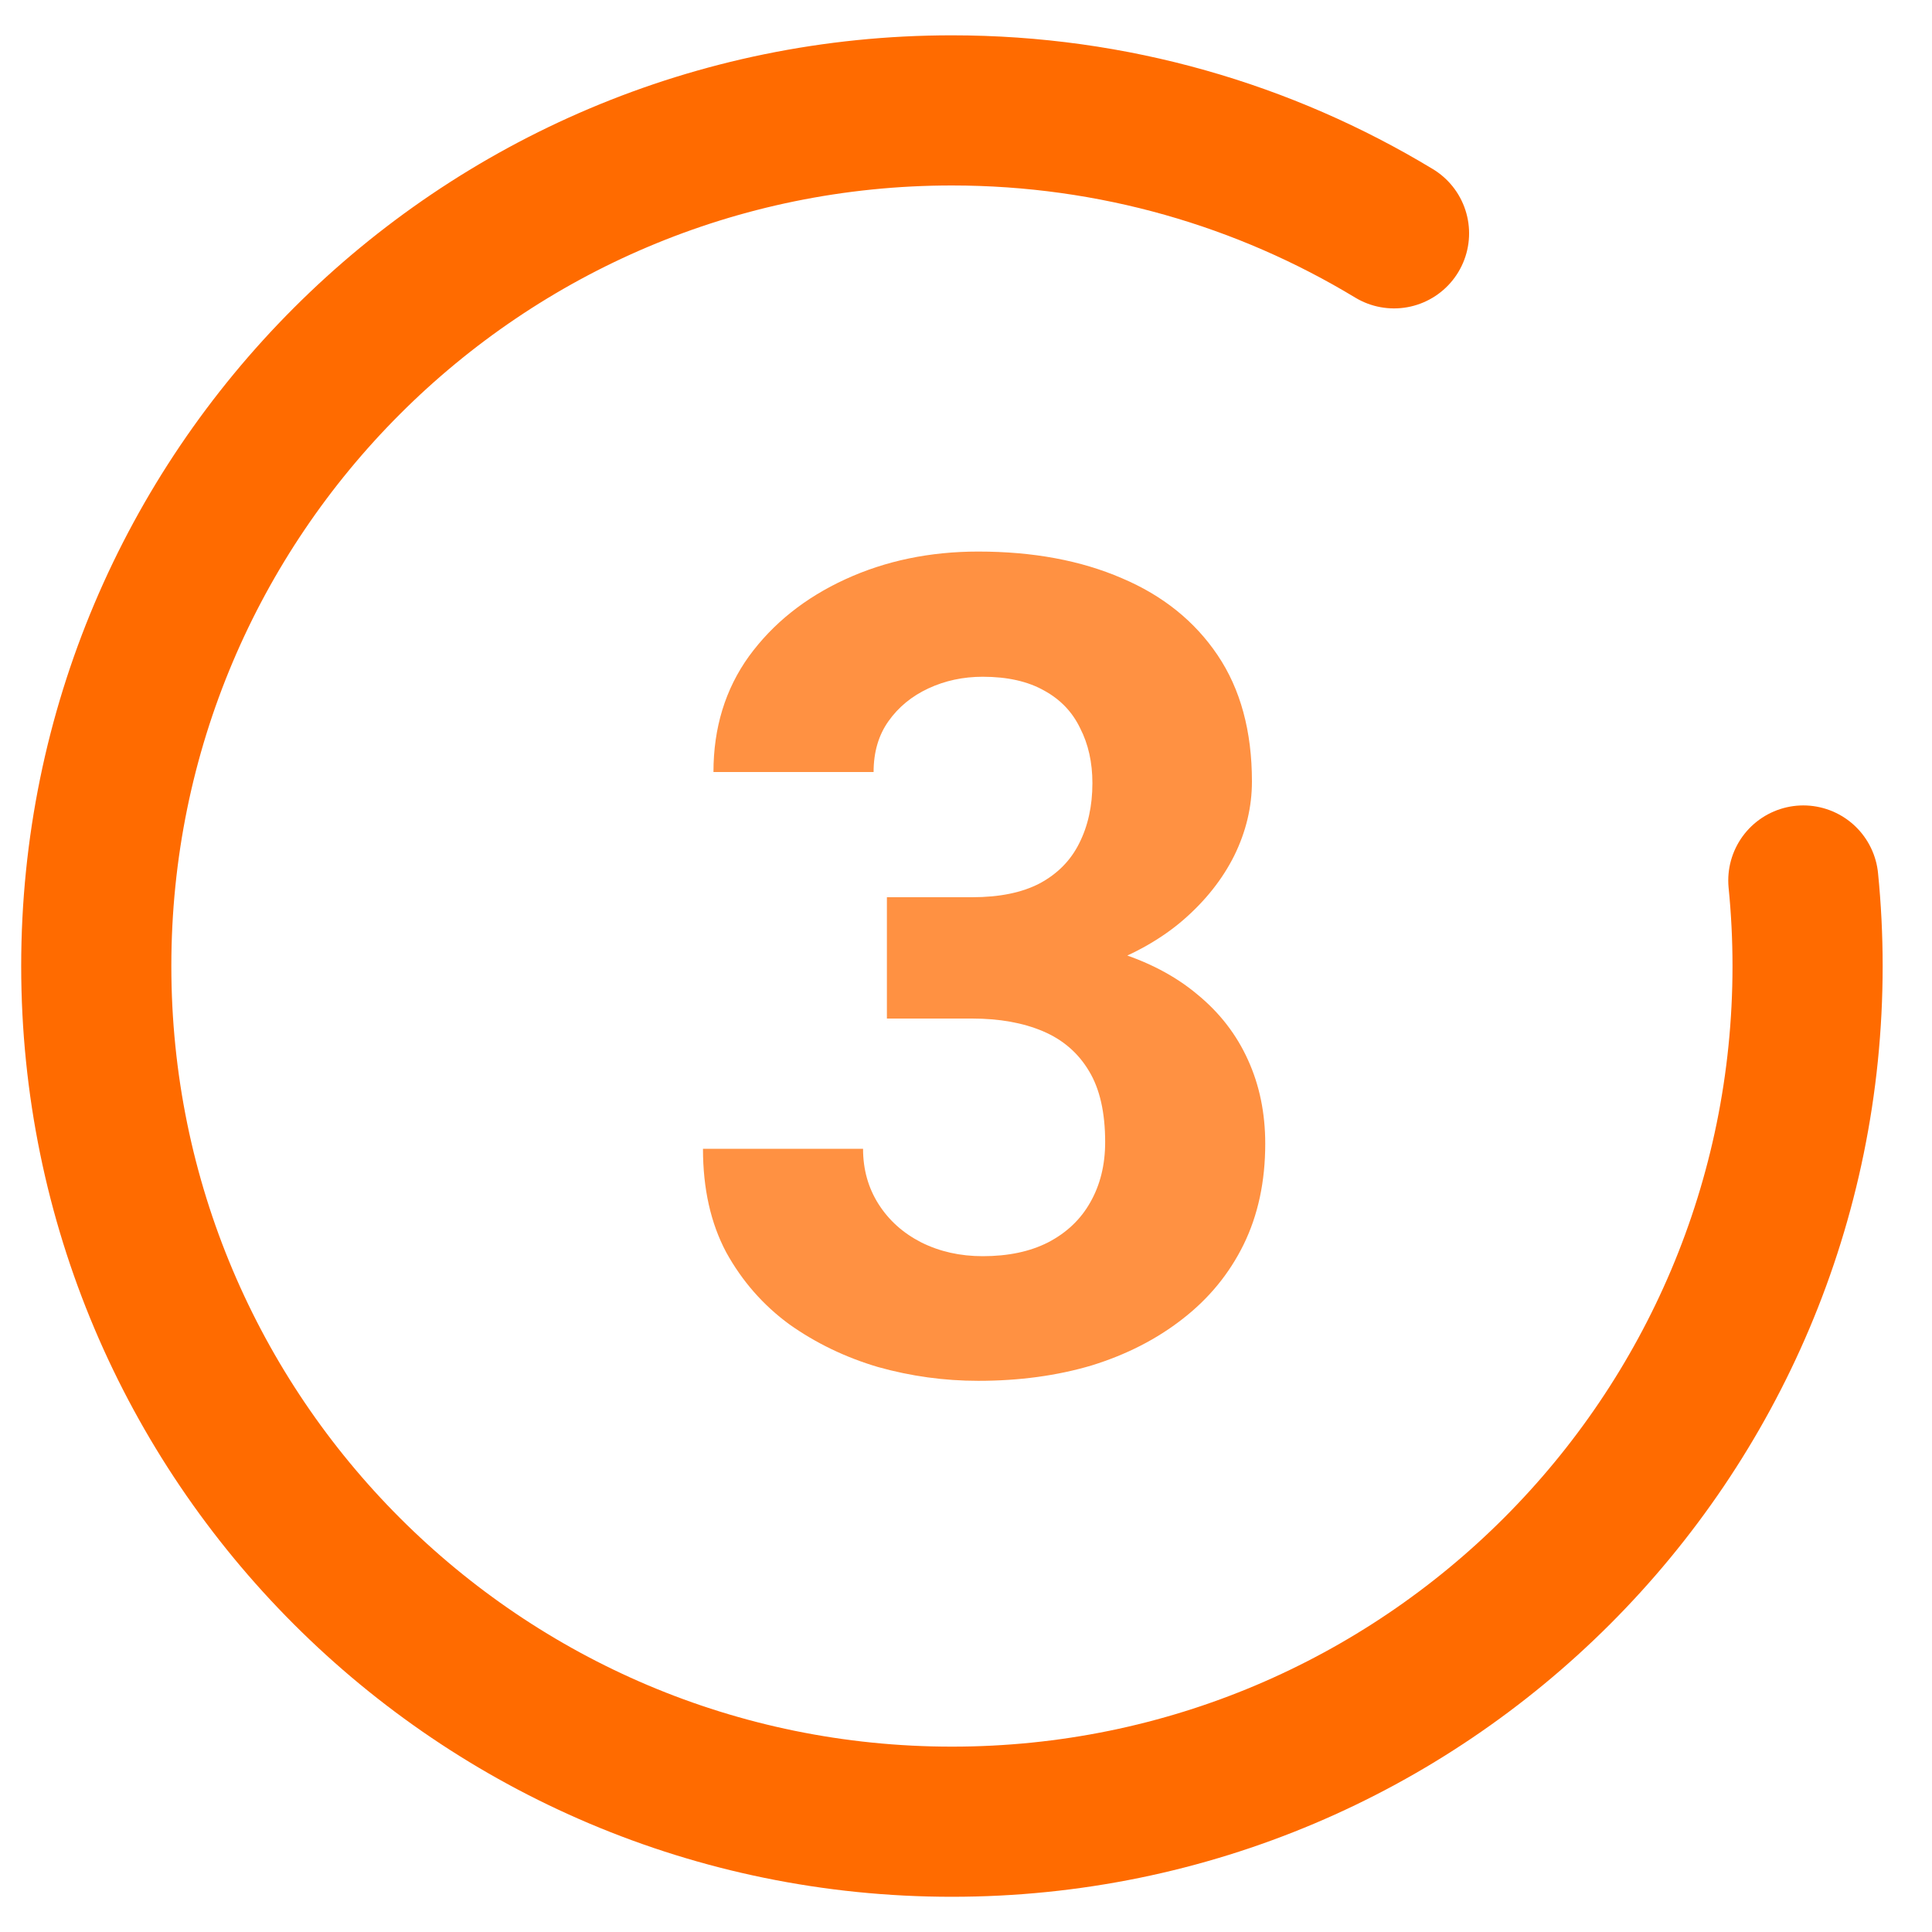<svg width="35" height="35" viewBox="0 0 35 35" fill="none" xmlns="http://www.w3.org/2000/svg">
<path d="M32.669 15.951C32.72 16.461 32.746 16.978 32.746 17.501C32.746 26.062 25.806 33.002 17.245 33.002C8.684 33.002 1.744 26.062 1.744 17.501C1.744 8.94 8.684 2 17.245 2C20.175 2 22.916 2.813 25.254 4.227" stroke="#FF6B00" stroke-width="2.72" stroke-linecap="round"/>
<path d="M16.067 16.254H17.612C18.107 16.254 18.515 16.171 18.836 16.003C19.158 15.83 19.395 15.589 19.549 15.281C19.709 14.966 19.79 14.602 19.79 14.187C19.79 13.812 19.716 13.481 19.569 13.194C19.428 12.899 19.211 12.672 18.917 12.511C18.622 12.344 18.251 12.26 17.803 12.26C17.448 12.26 17.12 12.331 16.819 12.471C16.518 12.611 16.277 12.809 16.097 13.063C15.916 13.317 15.826 13.625 15.826 13.986H12.925C12.925 13.184 13.14 12.484 13.568 11.889C14.003 11.293 14.585 10.829 15.314 10.494C16.043 10.159 16.846 9.992 17.723 9.992C18.713 9.992 19.579 10.153 20.322 10.474C21.064 10.788 21.643 11.253 22.058 11.869C22.473 12.484 22.68 13.247 22.68 14.157C22.68 14.619 22.573 15.067 22.359 15.502C22.145 15.93 21.837 16.318 21.436 16.666C21.041 17.007 20.559 17.281 19.991 17.489C19.422 17.689 18.783 17.79 18.074 17.79H16.067V16.254ZM16.067 18.452V16.957H18.074C18.87 16.957 19.569 17.047 20.171 17.228C20.773 17.409 21.278 17.669 21.686 18.011C22.095 18.345 22.402 18.743 22.61 19.205C22.817 19.66 22.921 20.165 22.921 20.72C22.921 21.403 22.791 22.012 22.529 22.547C22.269 23.075 21.901 23.523 21.426 23.892C20.957 24.259 20.409 24.54 19.78 24.735C19.151 24.922 18.465 25.015 17.723 25.015C17.107 25.015 16.502 24.932 15.906 24.765C15.317 24.591 14.782 24.333 14.3 23.992C13.825 23.644 13.444 23.209 13.156 22.687C12.875 22.159 12.735 21.533 12.735 20.811H15.635C15.635 21.185 15.729 21.52 15.916 21.814C16.103 22.108 16.361 22.339 16.689 22.507C17.023 22.674 17.395 22.757 17.803 22.757C18.264 22.757 18.659 22.674 18.987 22.507C19.322 22.333 19.576 22.092 19.75 21.784C19.93 21.47 20.021 21.105 20.021 20.69C20.021 20.155 19.924 19.727 19.73 19.406C19.536 19.078 19.258 18.837 18.897 18.683C18.535 18.529 18.107 18.452 17.612 18.452H16.067Z" fill="#FF9142"/>
</svg>
